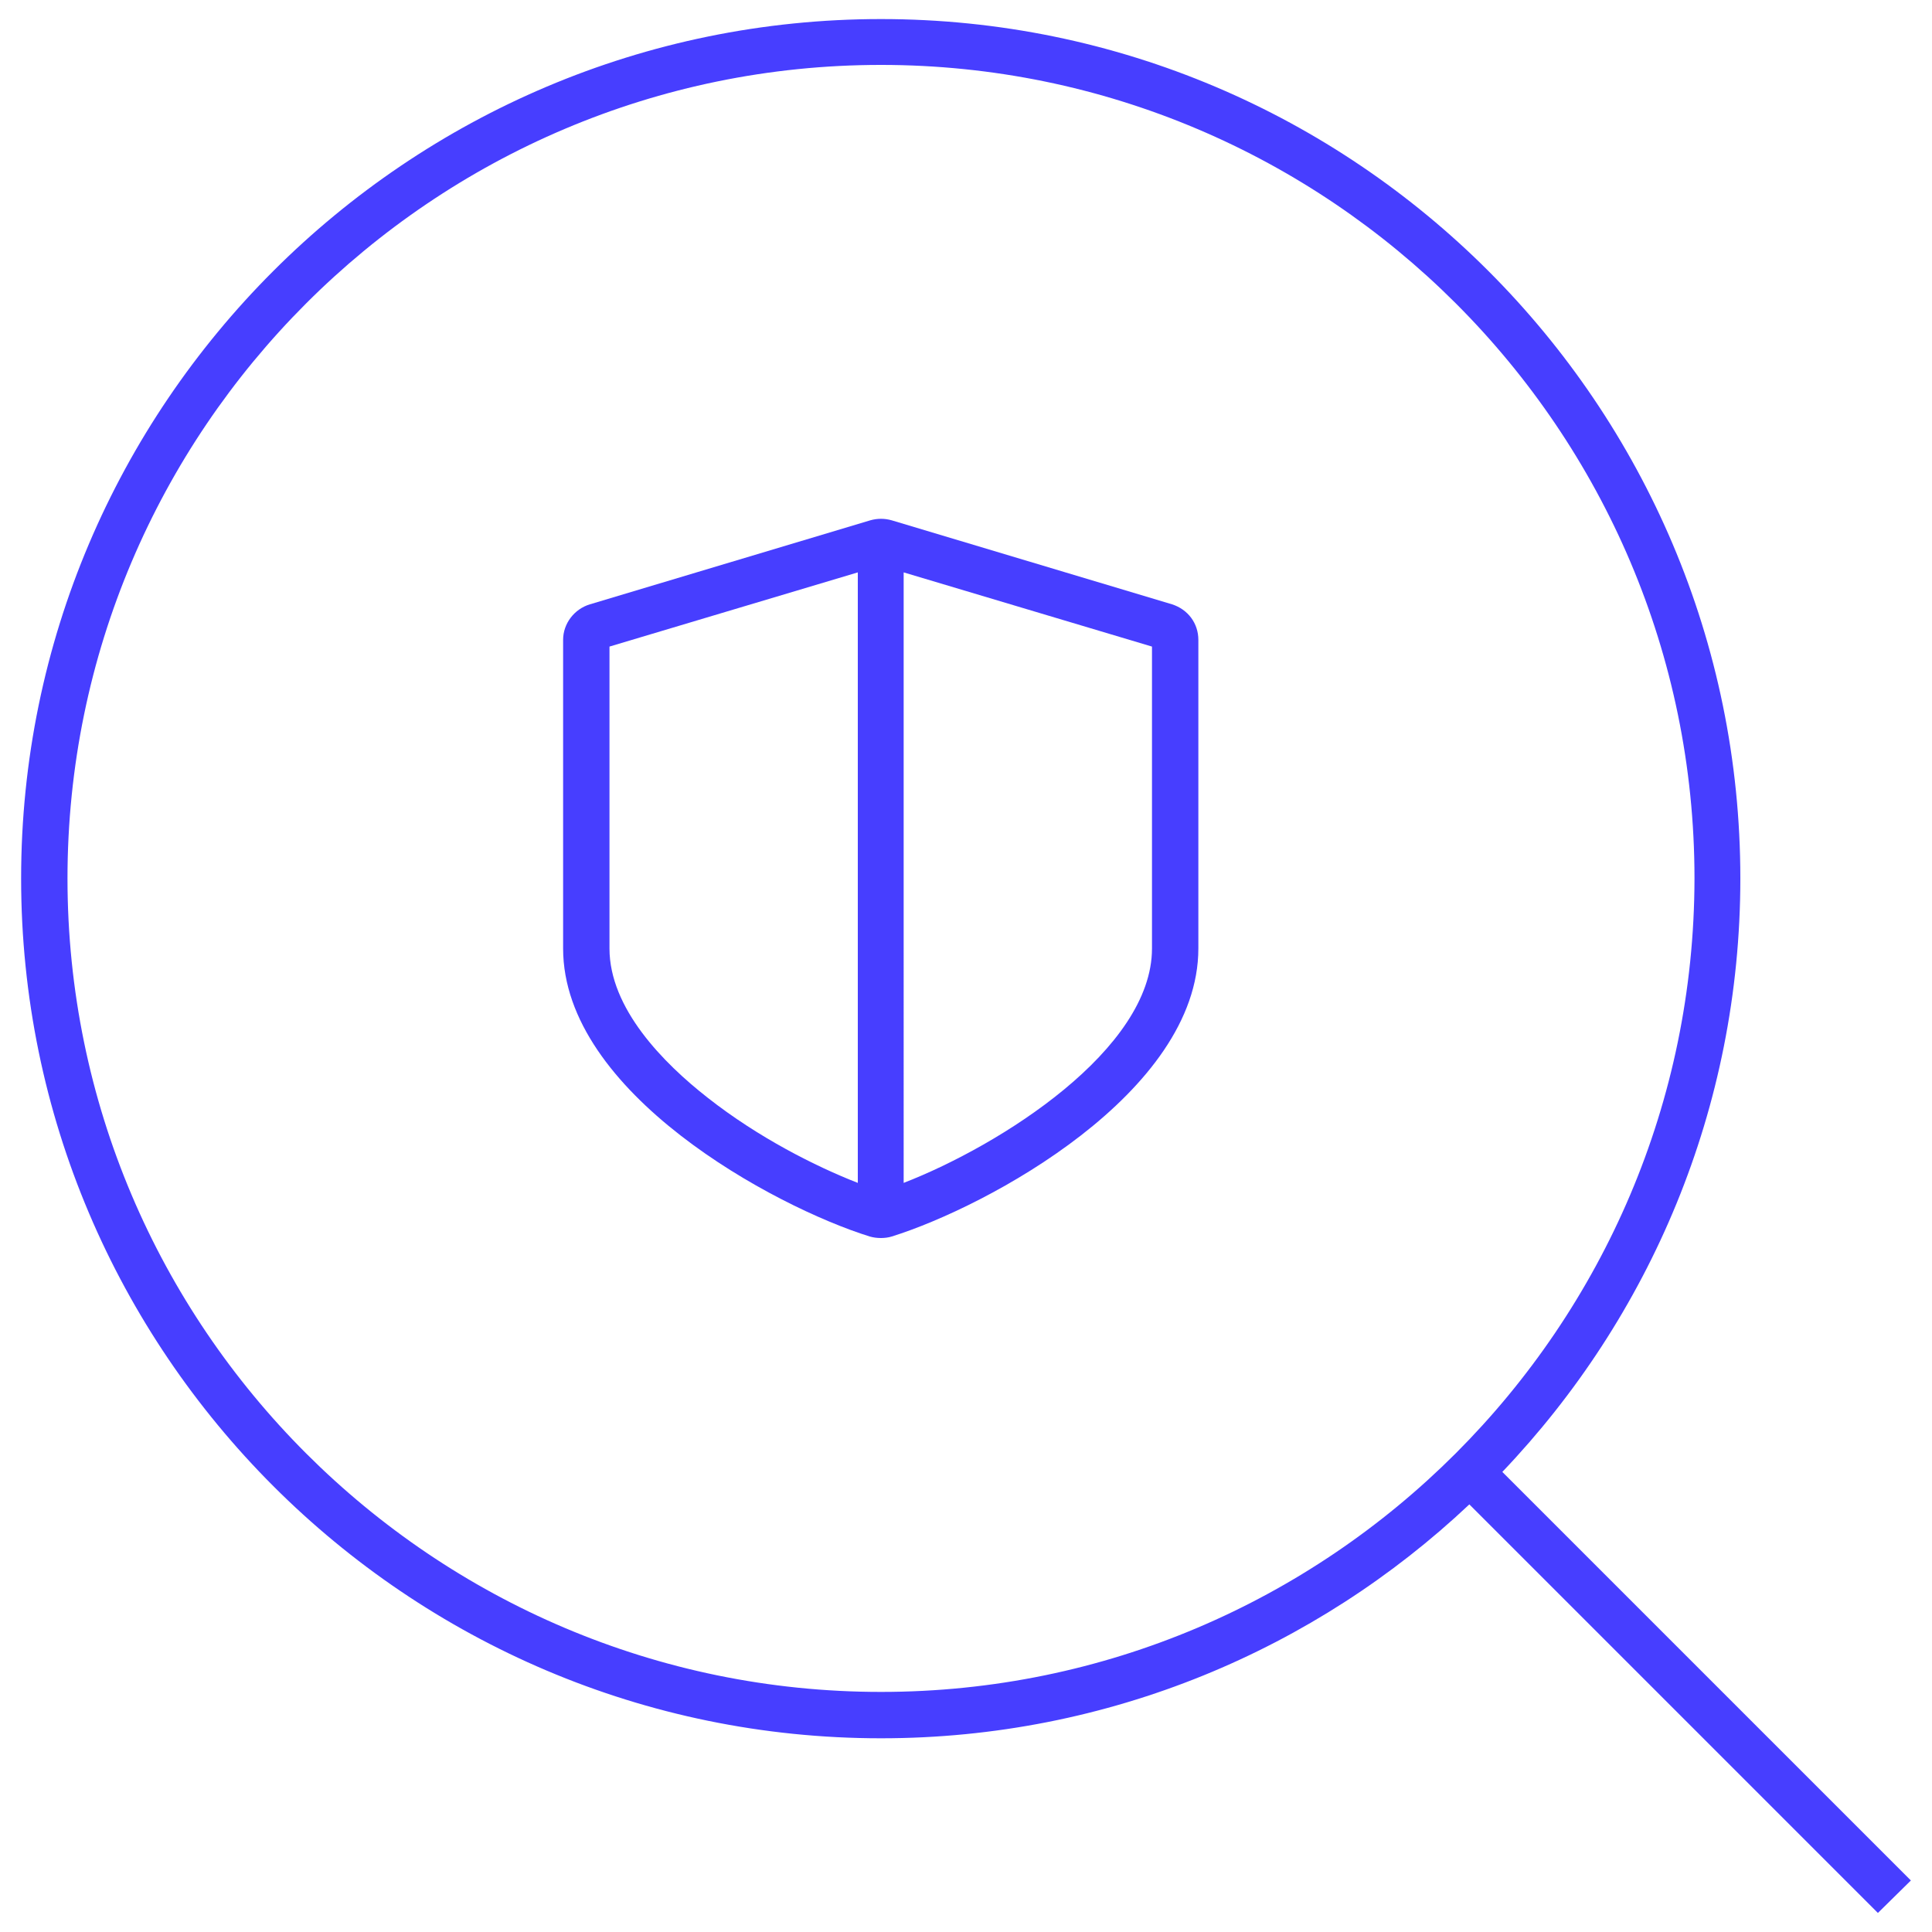<?xml version="1.0" encoding="utf-8"?>
<!-- Generator: Adobe Illustrator 21.1.0, SVG Export Plug-In . SVG Version: 6.00 Build 0)  -->
<svg version="1.1" id="Layer_1" xmlns="http://www.w3.org/2000/svg" xmlns:xlink="http://www.w3.org/1999/xlink" x="0px" y="0px"
	 viewBox="0 0 375 375" style="enable-background:new 0 0 375 375;" xml:space="preserve">
<style type="text/css">
	.st0{fill:#473EFF;}
</style>
<g>
	<path class="st0" d="M227.5,117.3L173.1,101c-1.4-0.4-2.8-0.4-4.2,0l-54.4,16.3c-3,0.9-5.2,3.7-5.2,6.9v59.9
		c0,28,40.9,50.1,59.5,55.9c0.7,0.2,1.4,0.3,2.2,0.3c0.7,0,1.5-0.1,2.1-0.3c18.6-5.8,59.5-27.9,59.5-55.9v-59.9
		C232.6,121,230.6,118.3,227.5,117.3z M118.3,184.1v-58.6l48.2-14.4v118.5c-8.2-3.2-19.3-8.8-29.1-16.5
		C128.7,206.3,118.3,195.7,118.3,184.1z M223.6,184.1c0,19.6-29.4,38.2-48.2,45.5V111.1l48.2,14.4V184.1z"/>
	<path class="st0" d="M370.9,365l-79.3-79.3c28.6-30,46.2-70.6,46.2-115.2C337.8,78.5,263,3.7,171,3.7C79,3.7,4.1,78.5,4.1,170.5
		c0,92,74.9,166.9,166.9,166.9c44.2,0,84.4-17.3,114.2-45.4l79.3,79.3L370.9,365z M171,328.4c-87,0-157.9-70.8-157.9-157.9
		c0-87,70.8-157.9,157.9-157.9c87,0,157.9,70.8,157.9,157.9C328.8,257.6,258,328.4,171,328.4z"/>
</g>
</svg>
